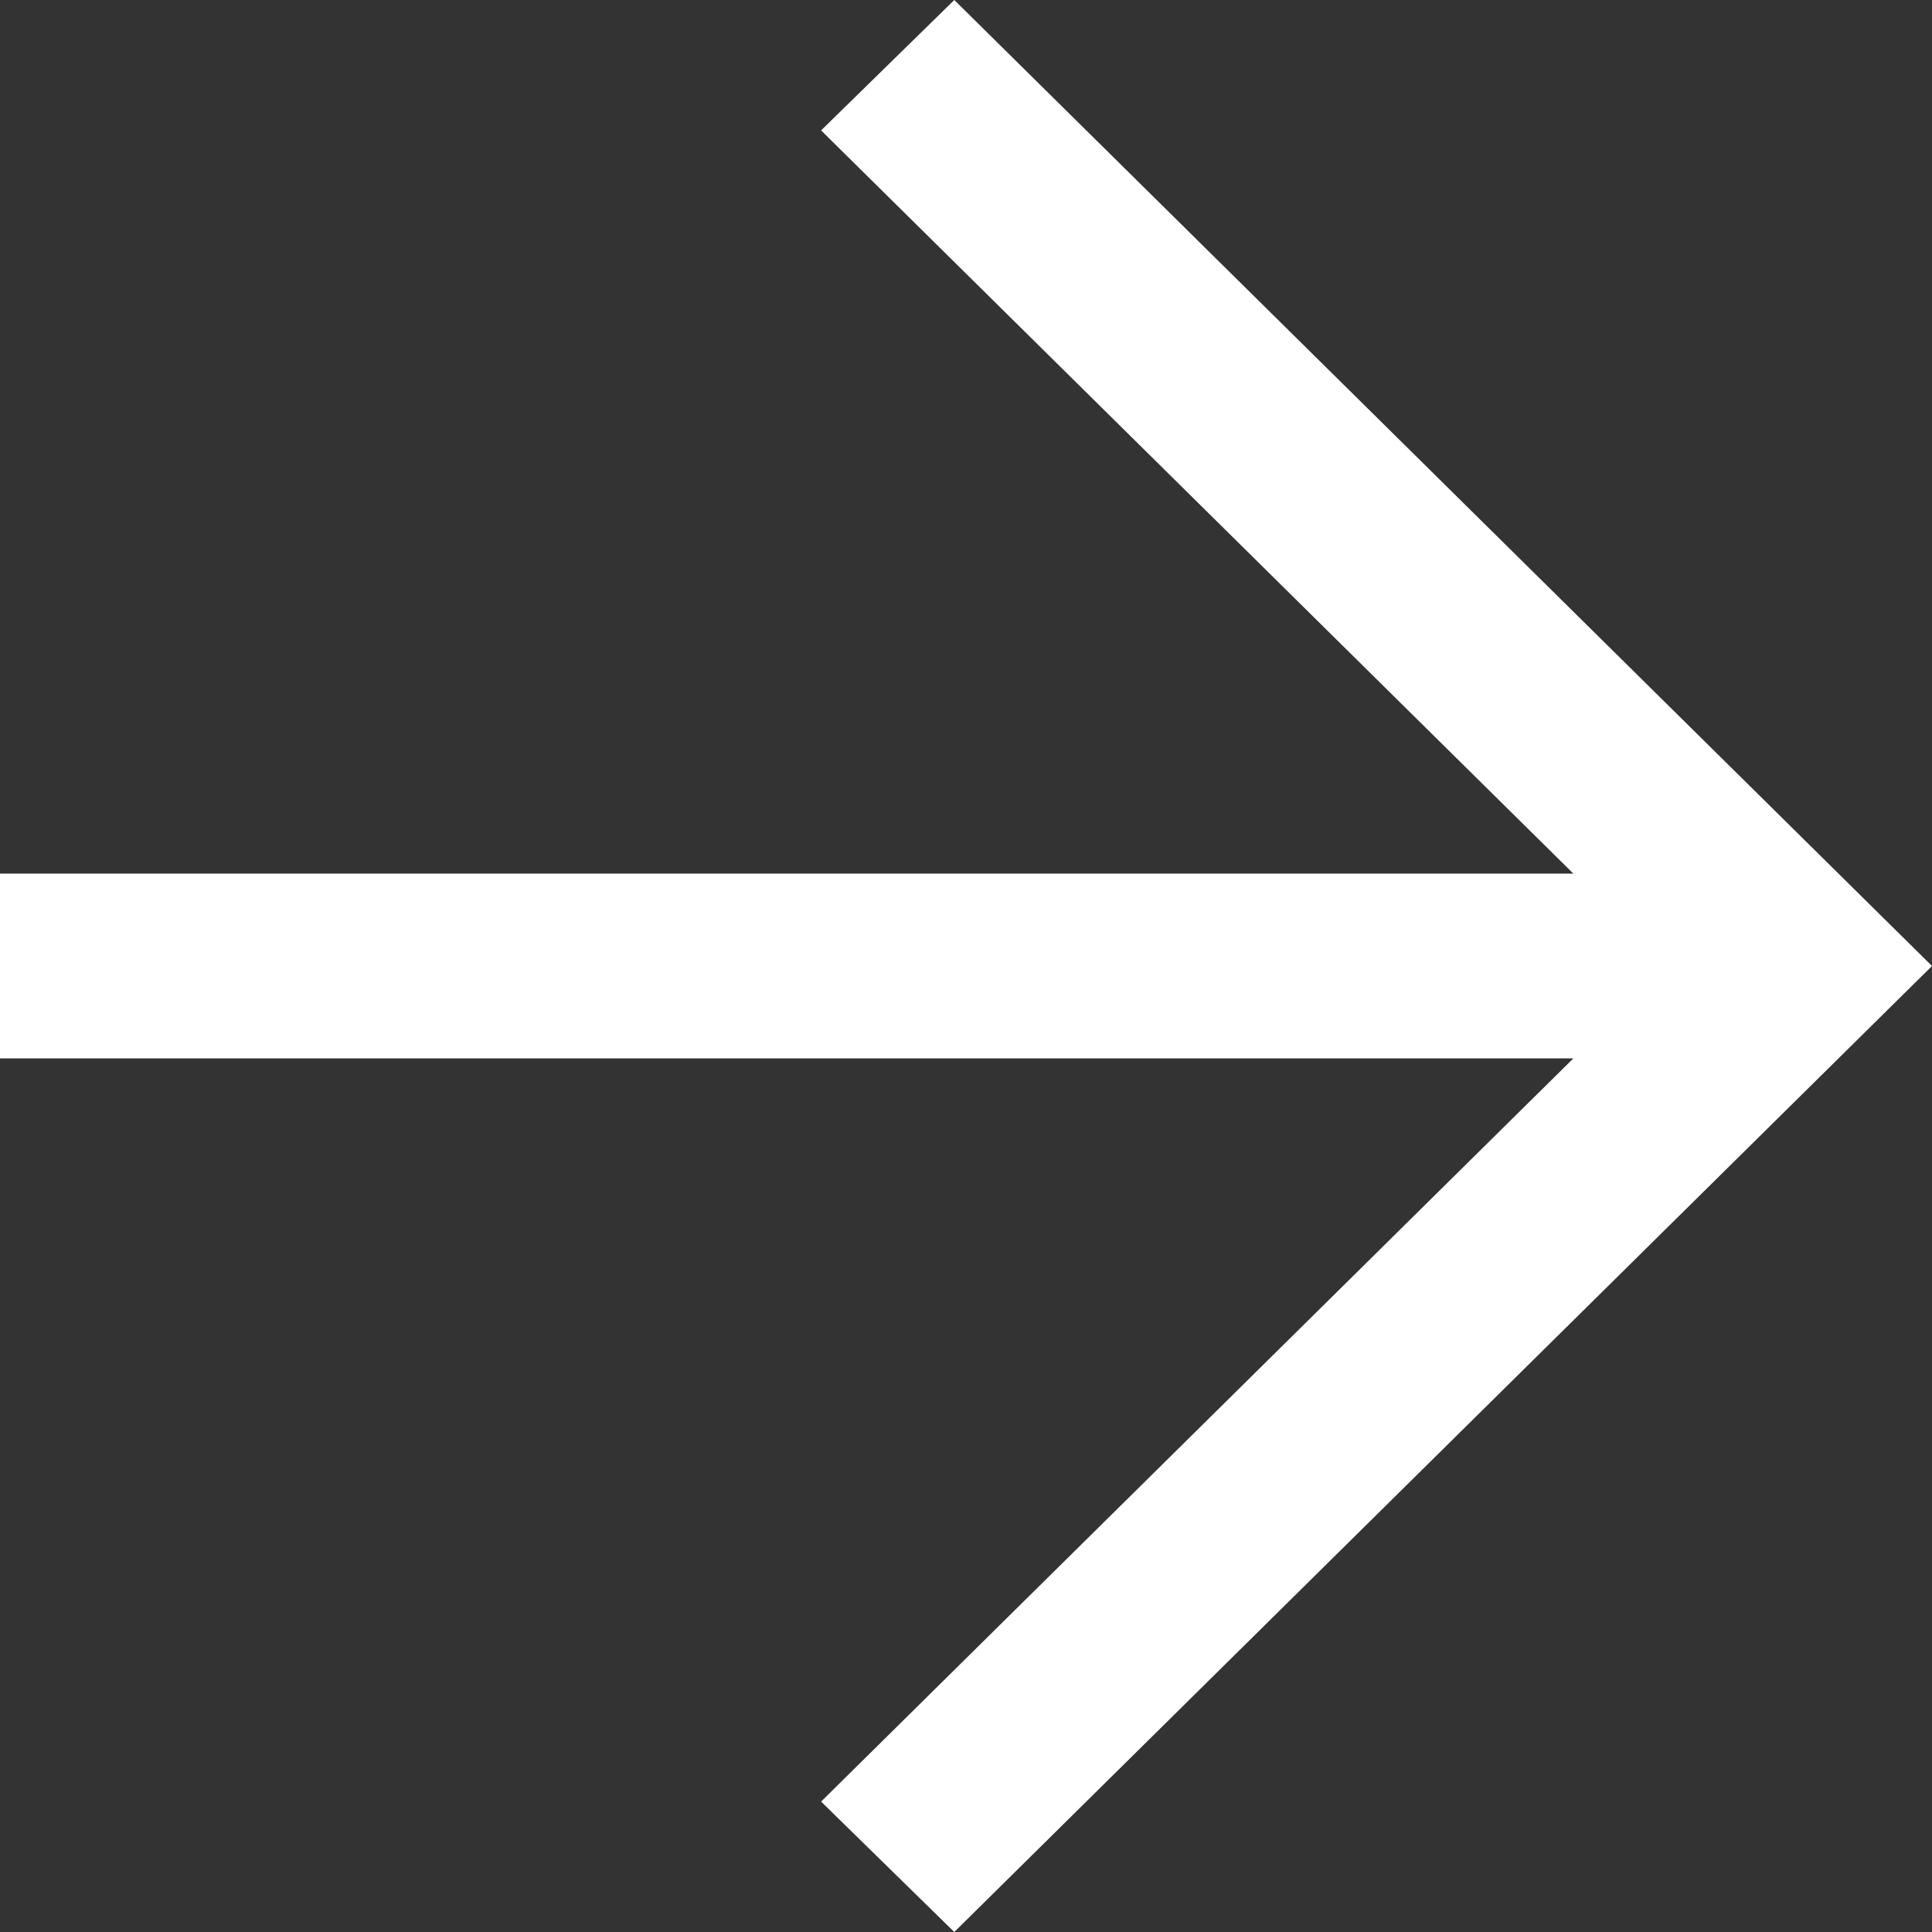 <svg width="16px" height="16px" viewBox="0 0 16 16" version="1.1"><rect x="0" y="0" width="16" height="16" fill="#333333" stroke="none"/>   <path fill="#FFF" fill-rule="evenodd" stroke-width="0.1" d="M7.903 0L16 8l-8.097 8L6.8 14.92l6.23-6.155H0v-1.53h13.03L6.8 1.08z"></path></svg>